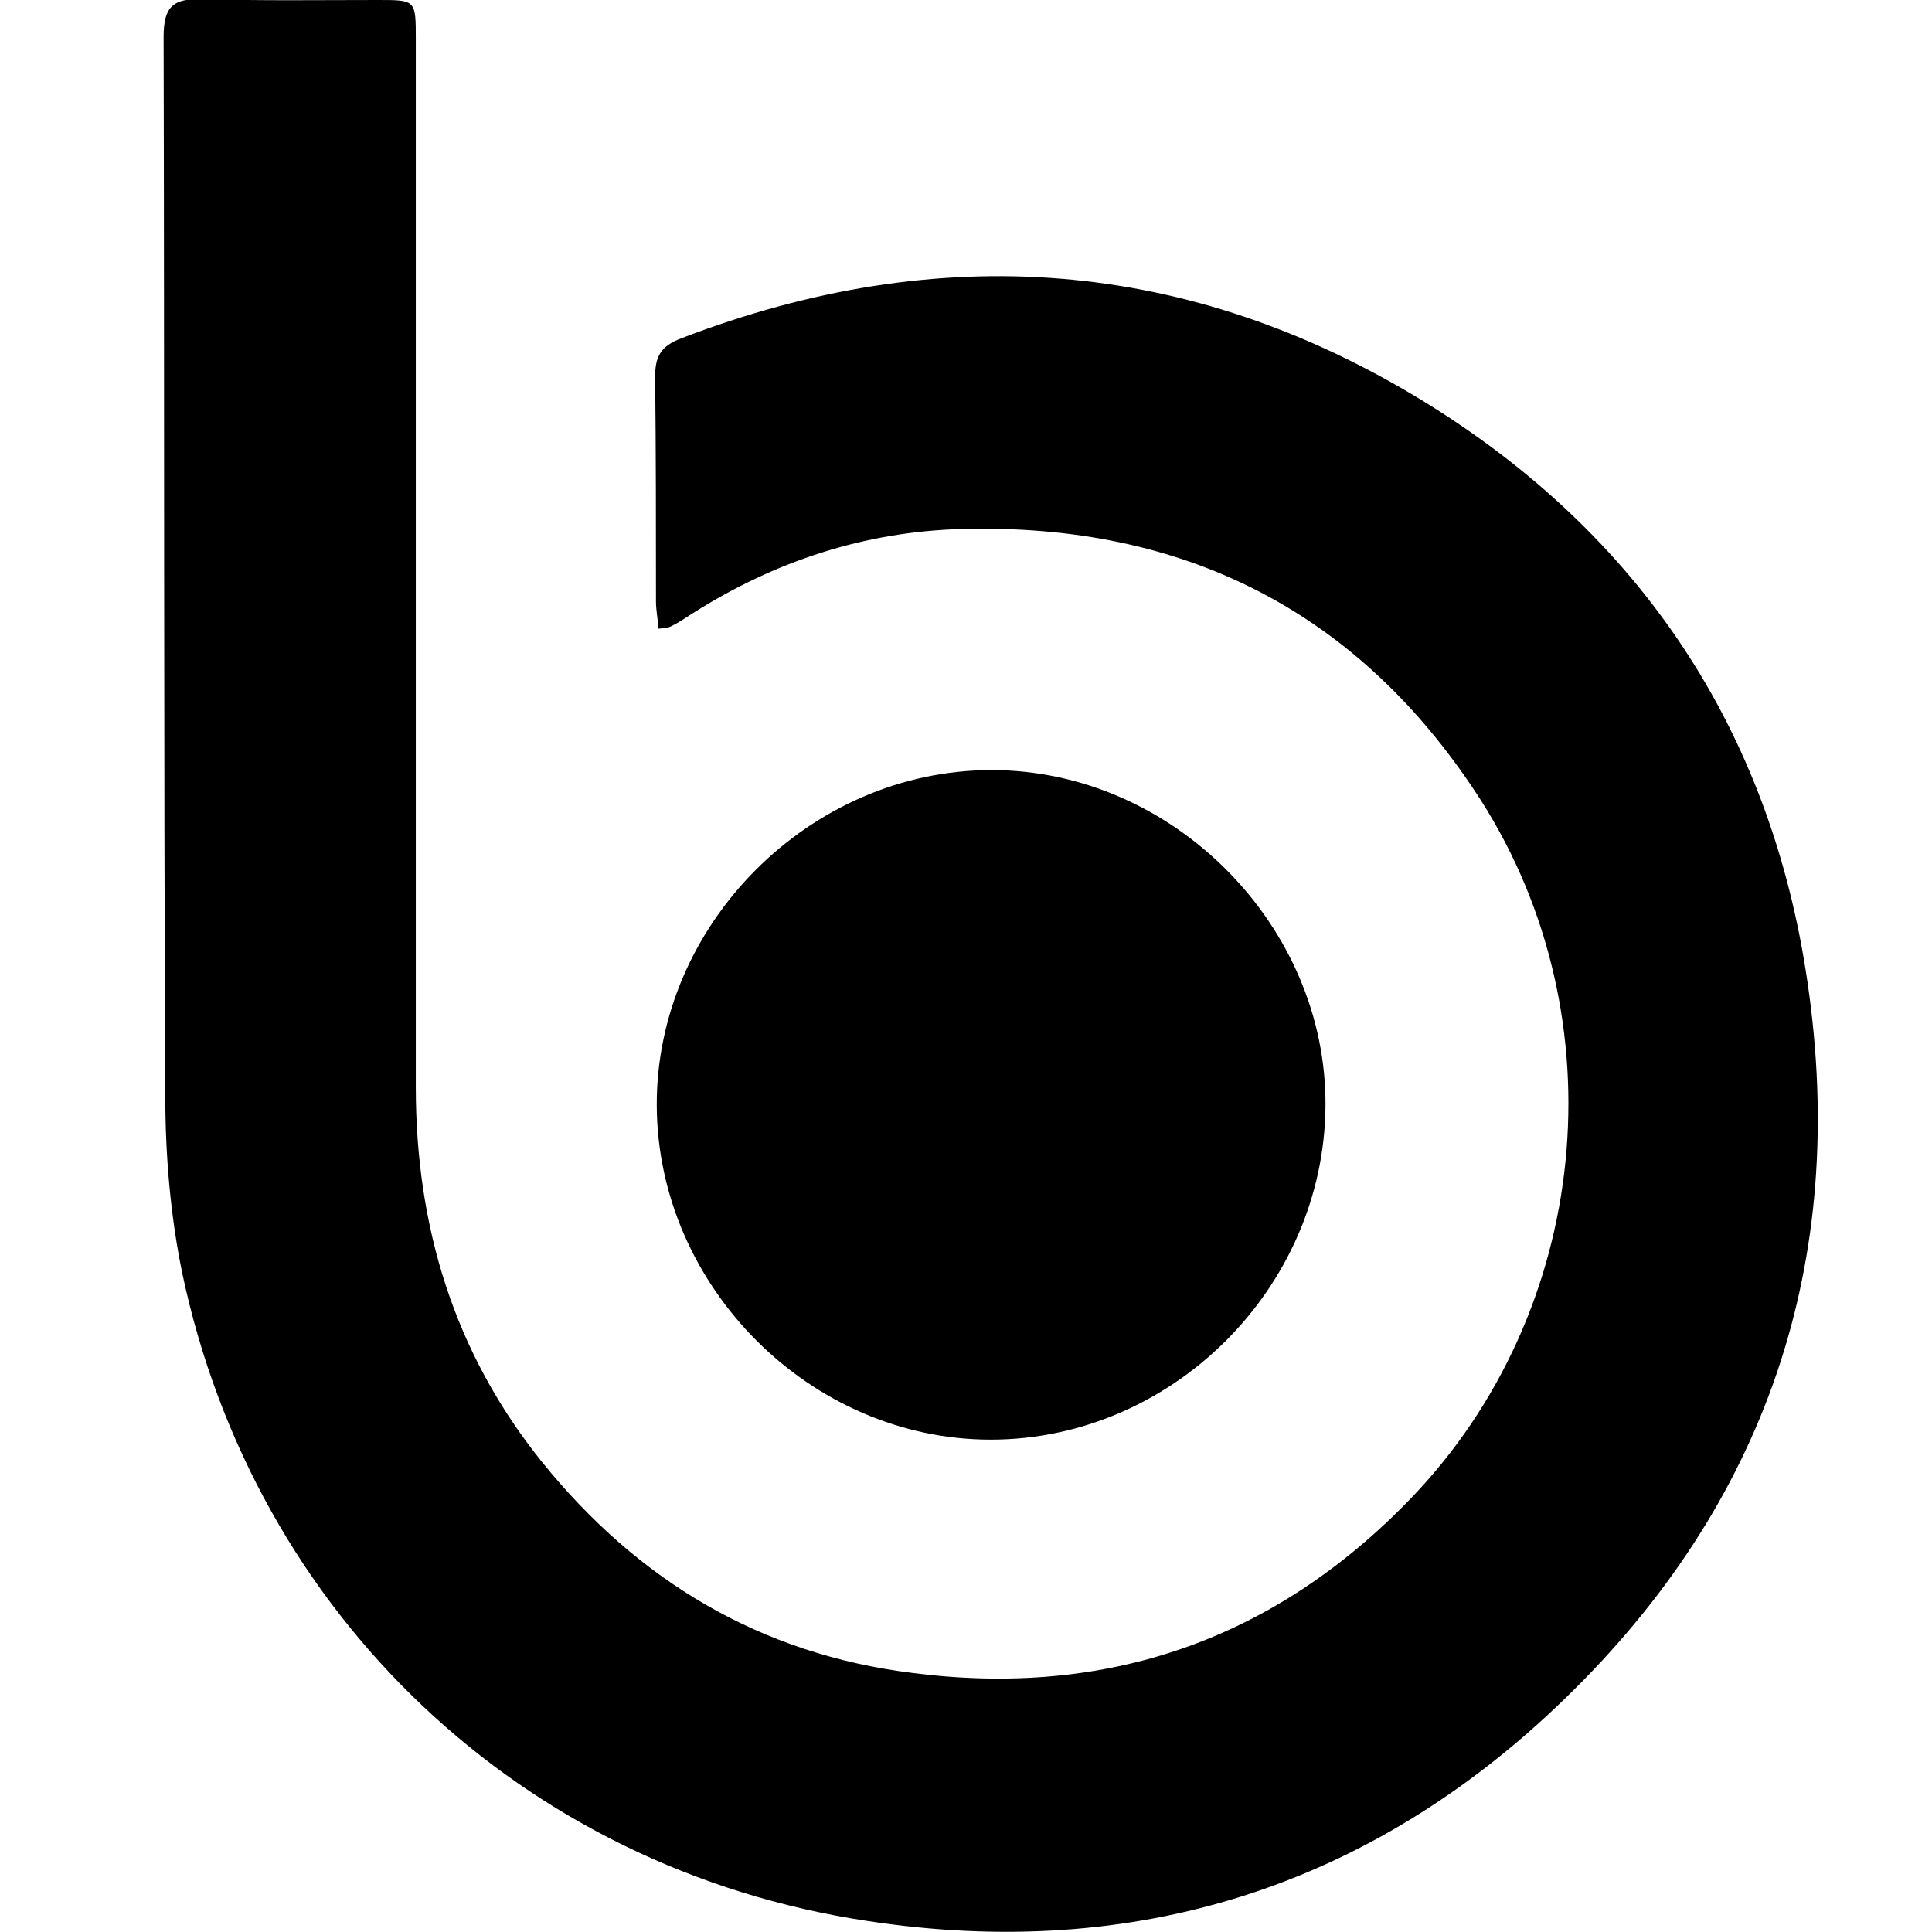 <!-- Generated by IcoMoon.io -->
<svg version="1.1" xmlns="http://www.w3.org/2000/svg" width="32" height="32" viewBox="0 0 32 32">
<title>BITBANK</title>
<path d="M10.907 10.413c-0.014-0.183-0.042-0.31-0.042-0.451 0-1.242 0-2.483-0.014-3.725 0-0.339 0.099-0.508 0.437-0.635 4.261-1.637 8.395-1.34 12.289 1.044 3.584 2.201 5.757 5.446 6.363 9.637 0.677 4.628-0.691 8.635-4.035 11.866-3.203 3.104-7.111 4.346-11.541 3.668-5.714-0.861-10.145-5.065-11.344-10.723-0.198-0.959-0.282-1.961-0.282-2.935-0.028-5.841-0.014-11.697-0.028-17.552 0-0.494 0.155-0.635 0.635-0.621 0.974 0.028 1.947 0.014 2.921 0.014 0.621 0 0.621 0 0.621 0.649 0 5.785 0 11.57 0 17.355 0 2.314 0.635 4.402 2.088 6.208 1.594 1.975 3.626 3.189 6.152 3.499 3.217 0.409 5.982-0.55 8.24-2.892 2.977-3.090 3.471-7.944 1.157-11.57-2.004-3.118-4.91-4.586-8.593-4.487-1.608 0.042-3.104 0.536-4.459 1.397-0.113 0.071-0.212 0.141-0.325 0.198-0.071 0.042-0.113 0.042-0.24 0.056z"></path>
<path d="M16.409 23.845c-2.991 0-5.517-2.54-5.531-5.531-0.014-3.005 2.54-5.559 5.545-5.559s5.559 2.582 5.531 5.573c-0.028 3.019-2.554 5.517-5.545 5.517z"></path>
</svg>
